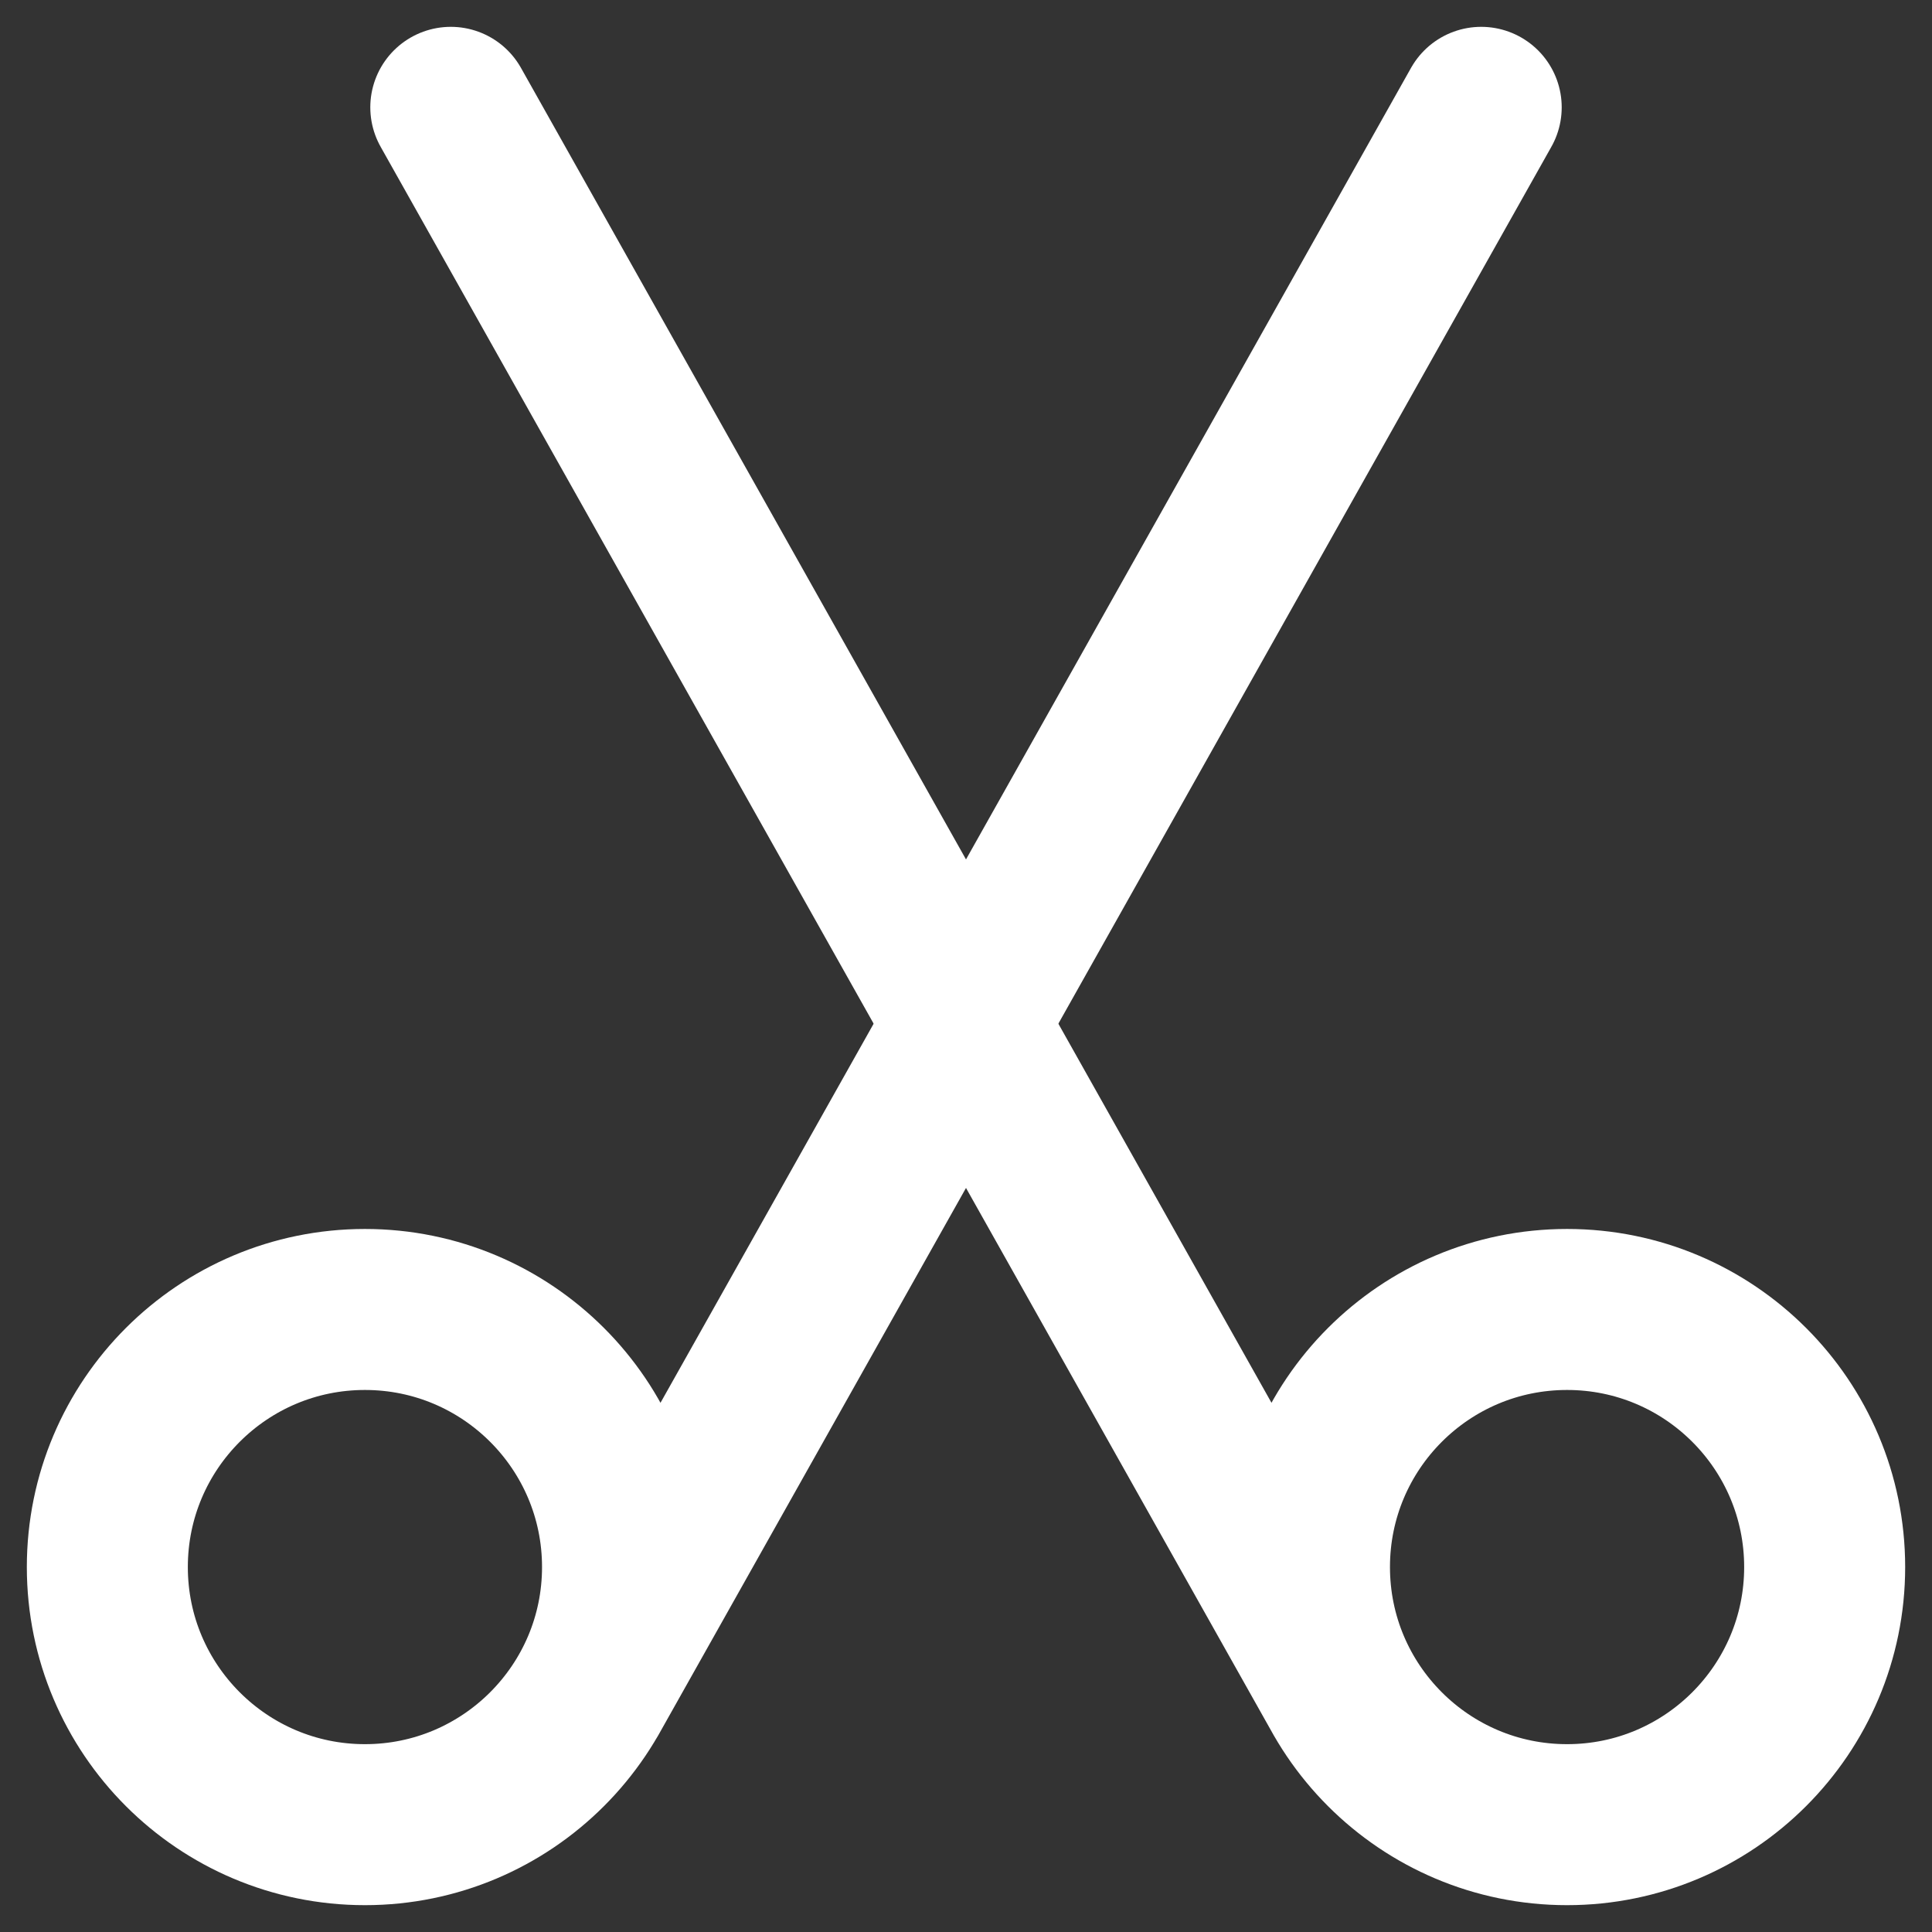 <svg width="18" height="18" viewBox="0 0 18 18" fill="none" xmlns="http://www.w3.org/2000/svg">
<rect x="0" y="0" width="18" height="18" fill="#333333" stroke="none"/>
<path d="M12.521 15.8L4.2 1M17 14.6C17 15.925 15.925 17 14.6 17C13.274 17 12.2 15.925 12.2 14.6C12.2 13.274 13.274 12.2 14.6 12.2C15.925 12.2 17 13.274 17 14.6Z" stroke="white" stroke-width="1.5" stroke-linecap="round"/>
<path d="M5.479 15.8L13.8 1M1 14.6C1 15.925 2.075 17 3.4 17C4.725 17 5.8 15.925 5.8 14.6C5.8 13.274 4.725 12.2 3.4 12.2C2.075 12.2 1 13.274 1 14.6Z" stroke="white" stroke-width="1.5" stroke-linecap="round"/>
</svg>

